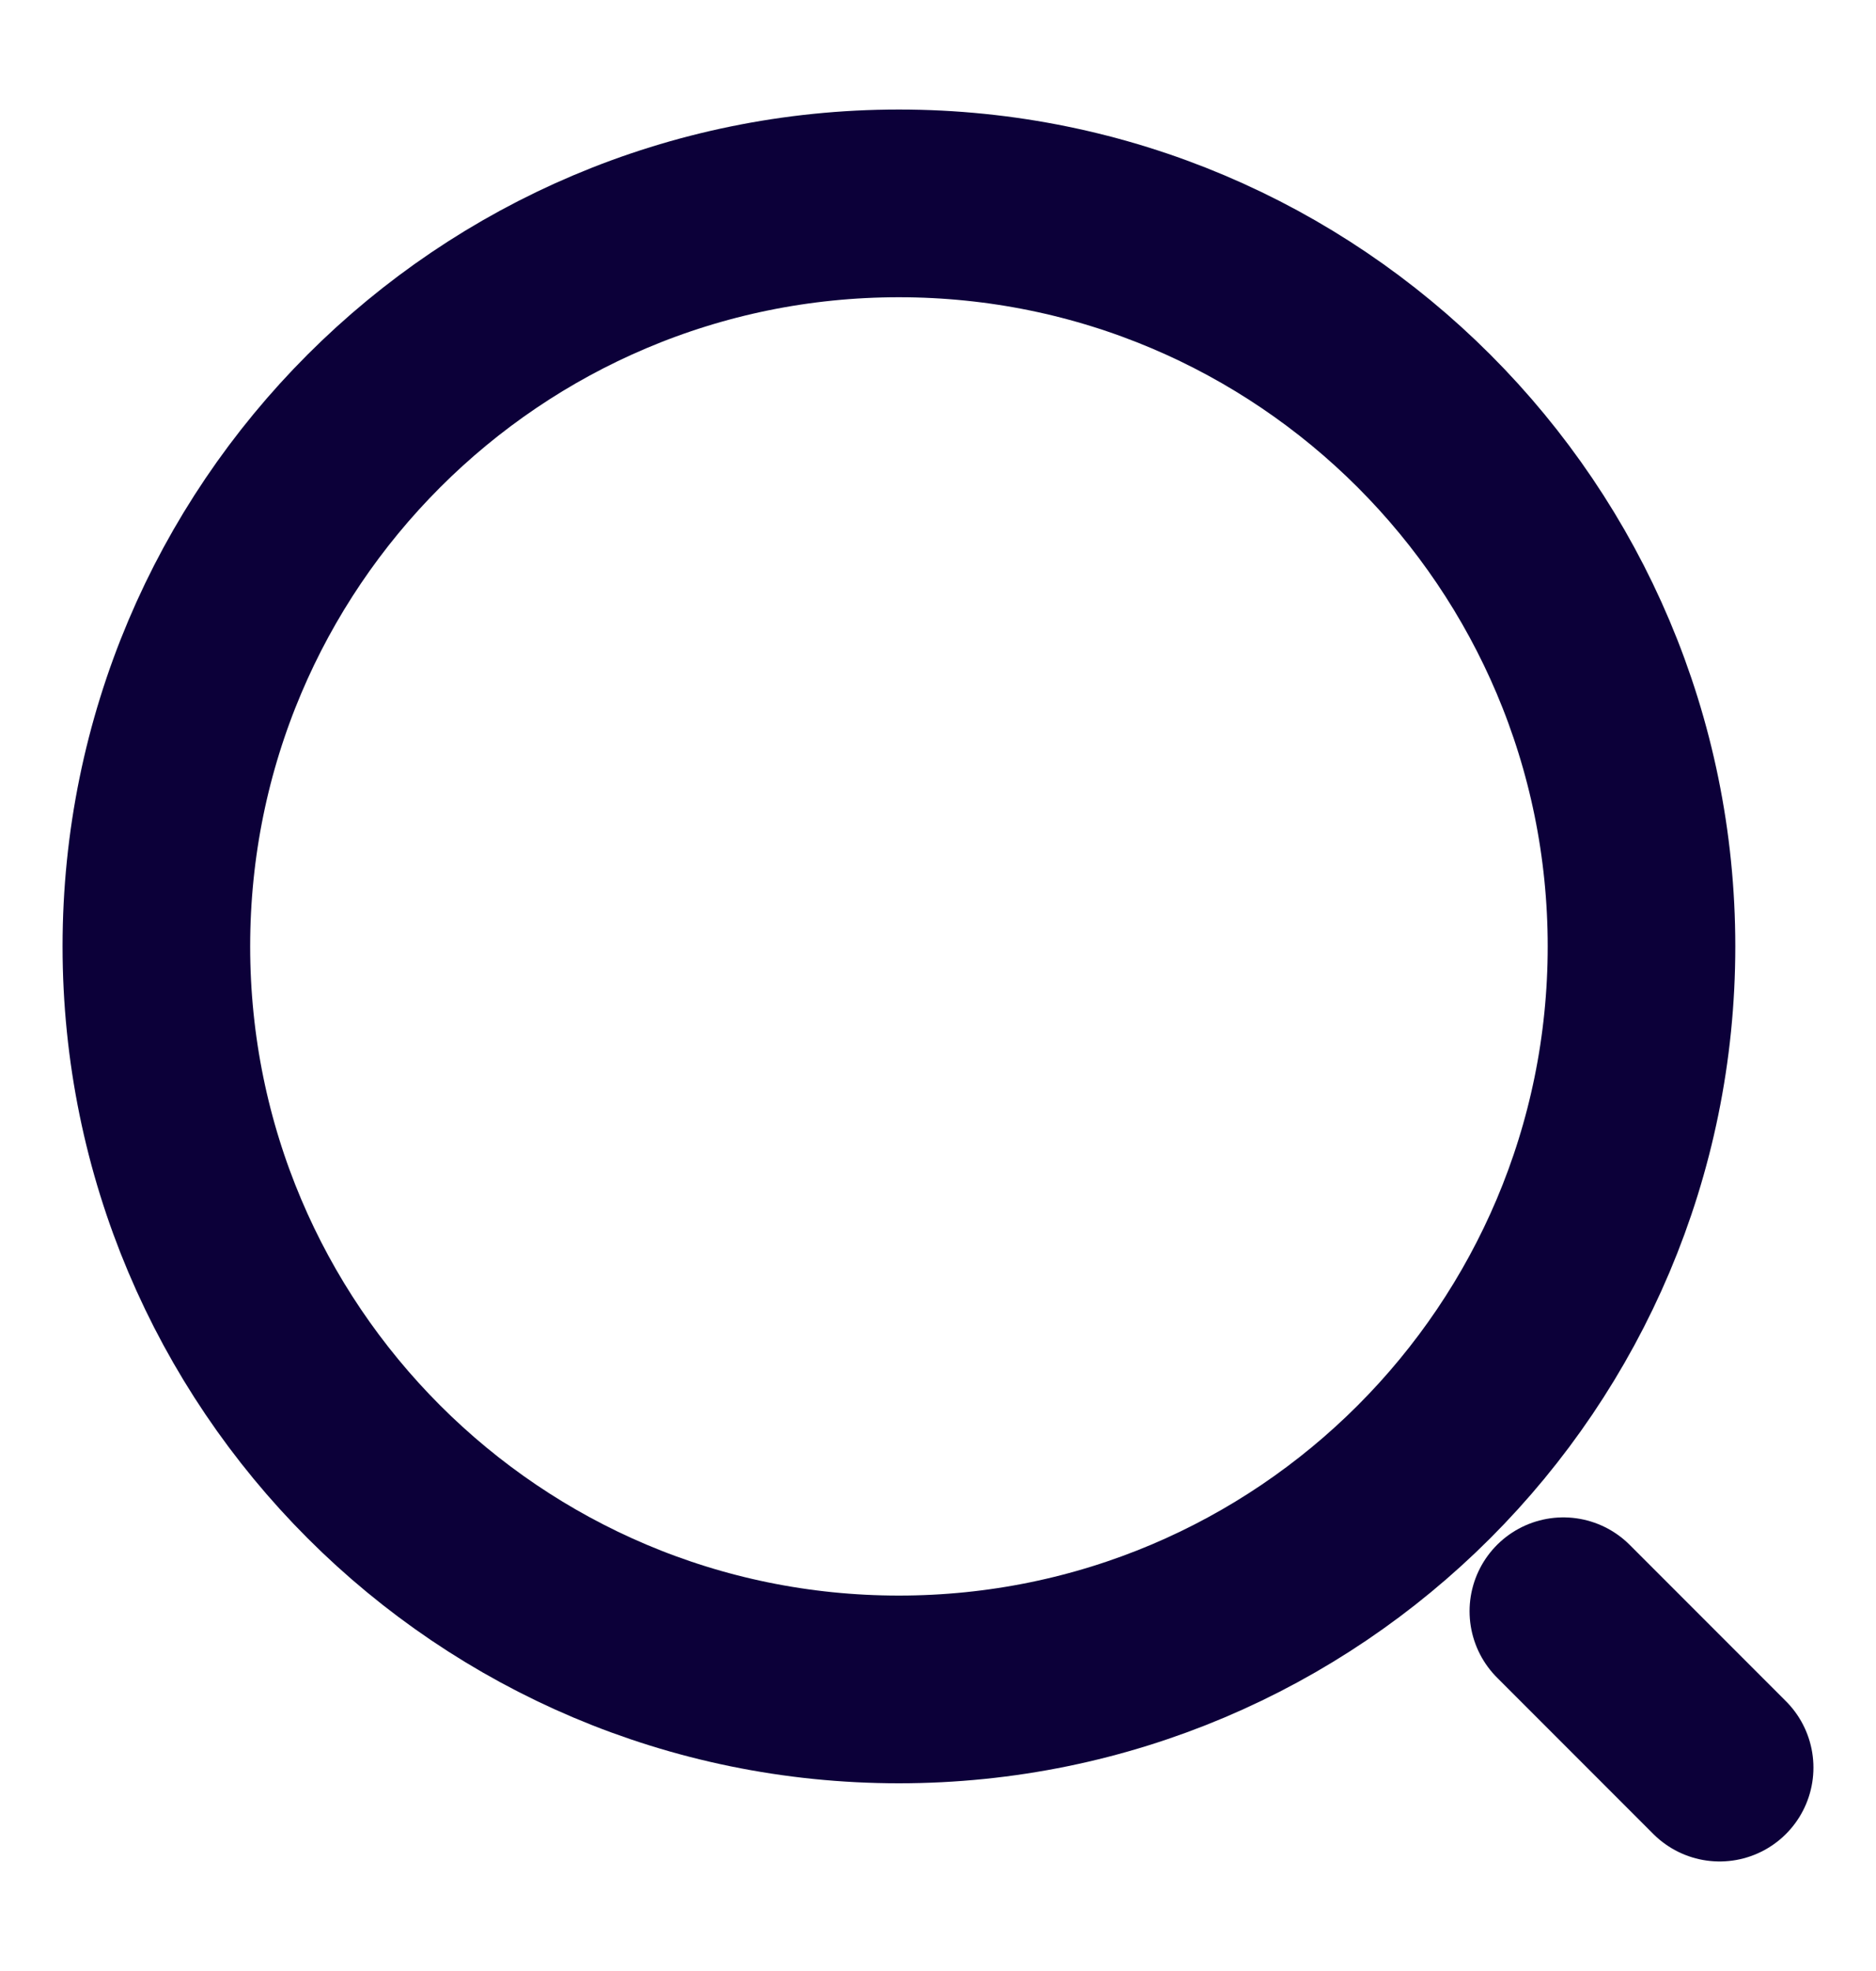 <svg width="20" height="21" viewBox="0 0 20 21" fill="none" xmlns="http://www.w3.org/2000/svg">
<path d="M9.583 18C13.956 18 17.5 14.456 17.5 10.083C17.5 5.711 13.956 2.167 9.583 2.167C5.211 2.167 1.667 5.711 1.667 10.083C1.667 14.456 5.211 18 9.583 18Z" stroke="#0C0039" stroke-width="2" stroke-linecap="round" stroke-linejoin="round"/>
<path d="M18.333 18.833L16.667 17.167" stroke="#0C0039" stroke-width="2" stroke-linecap="round" stroke-linejoin="round"/>
</svg>
